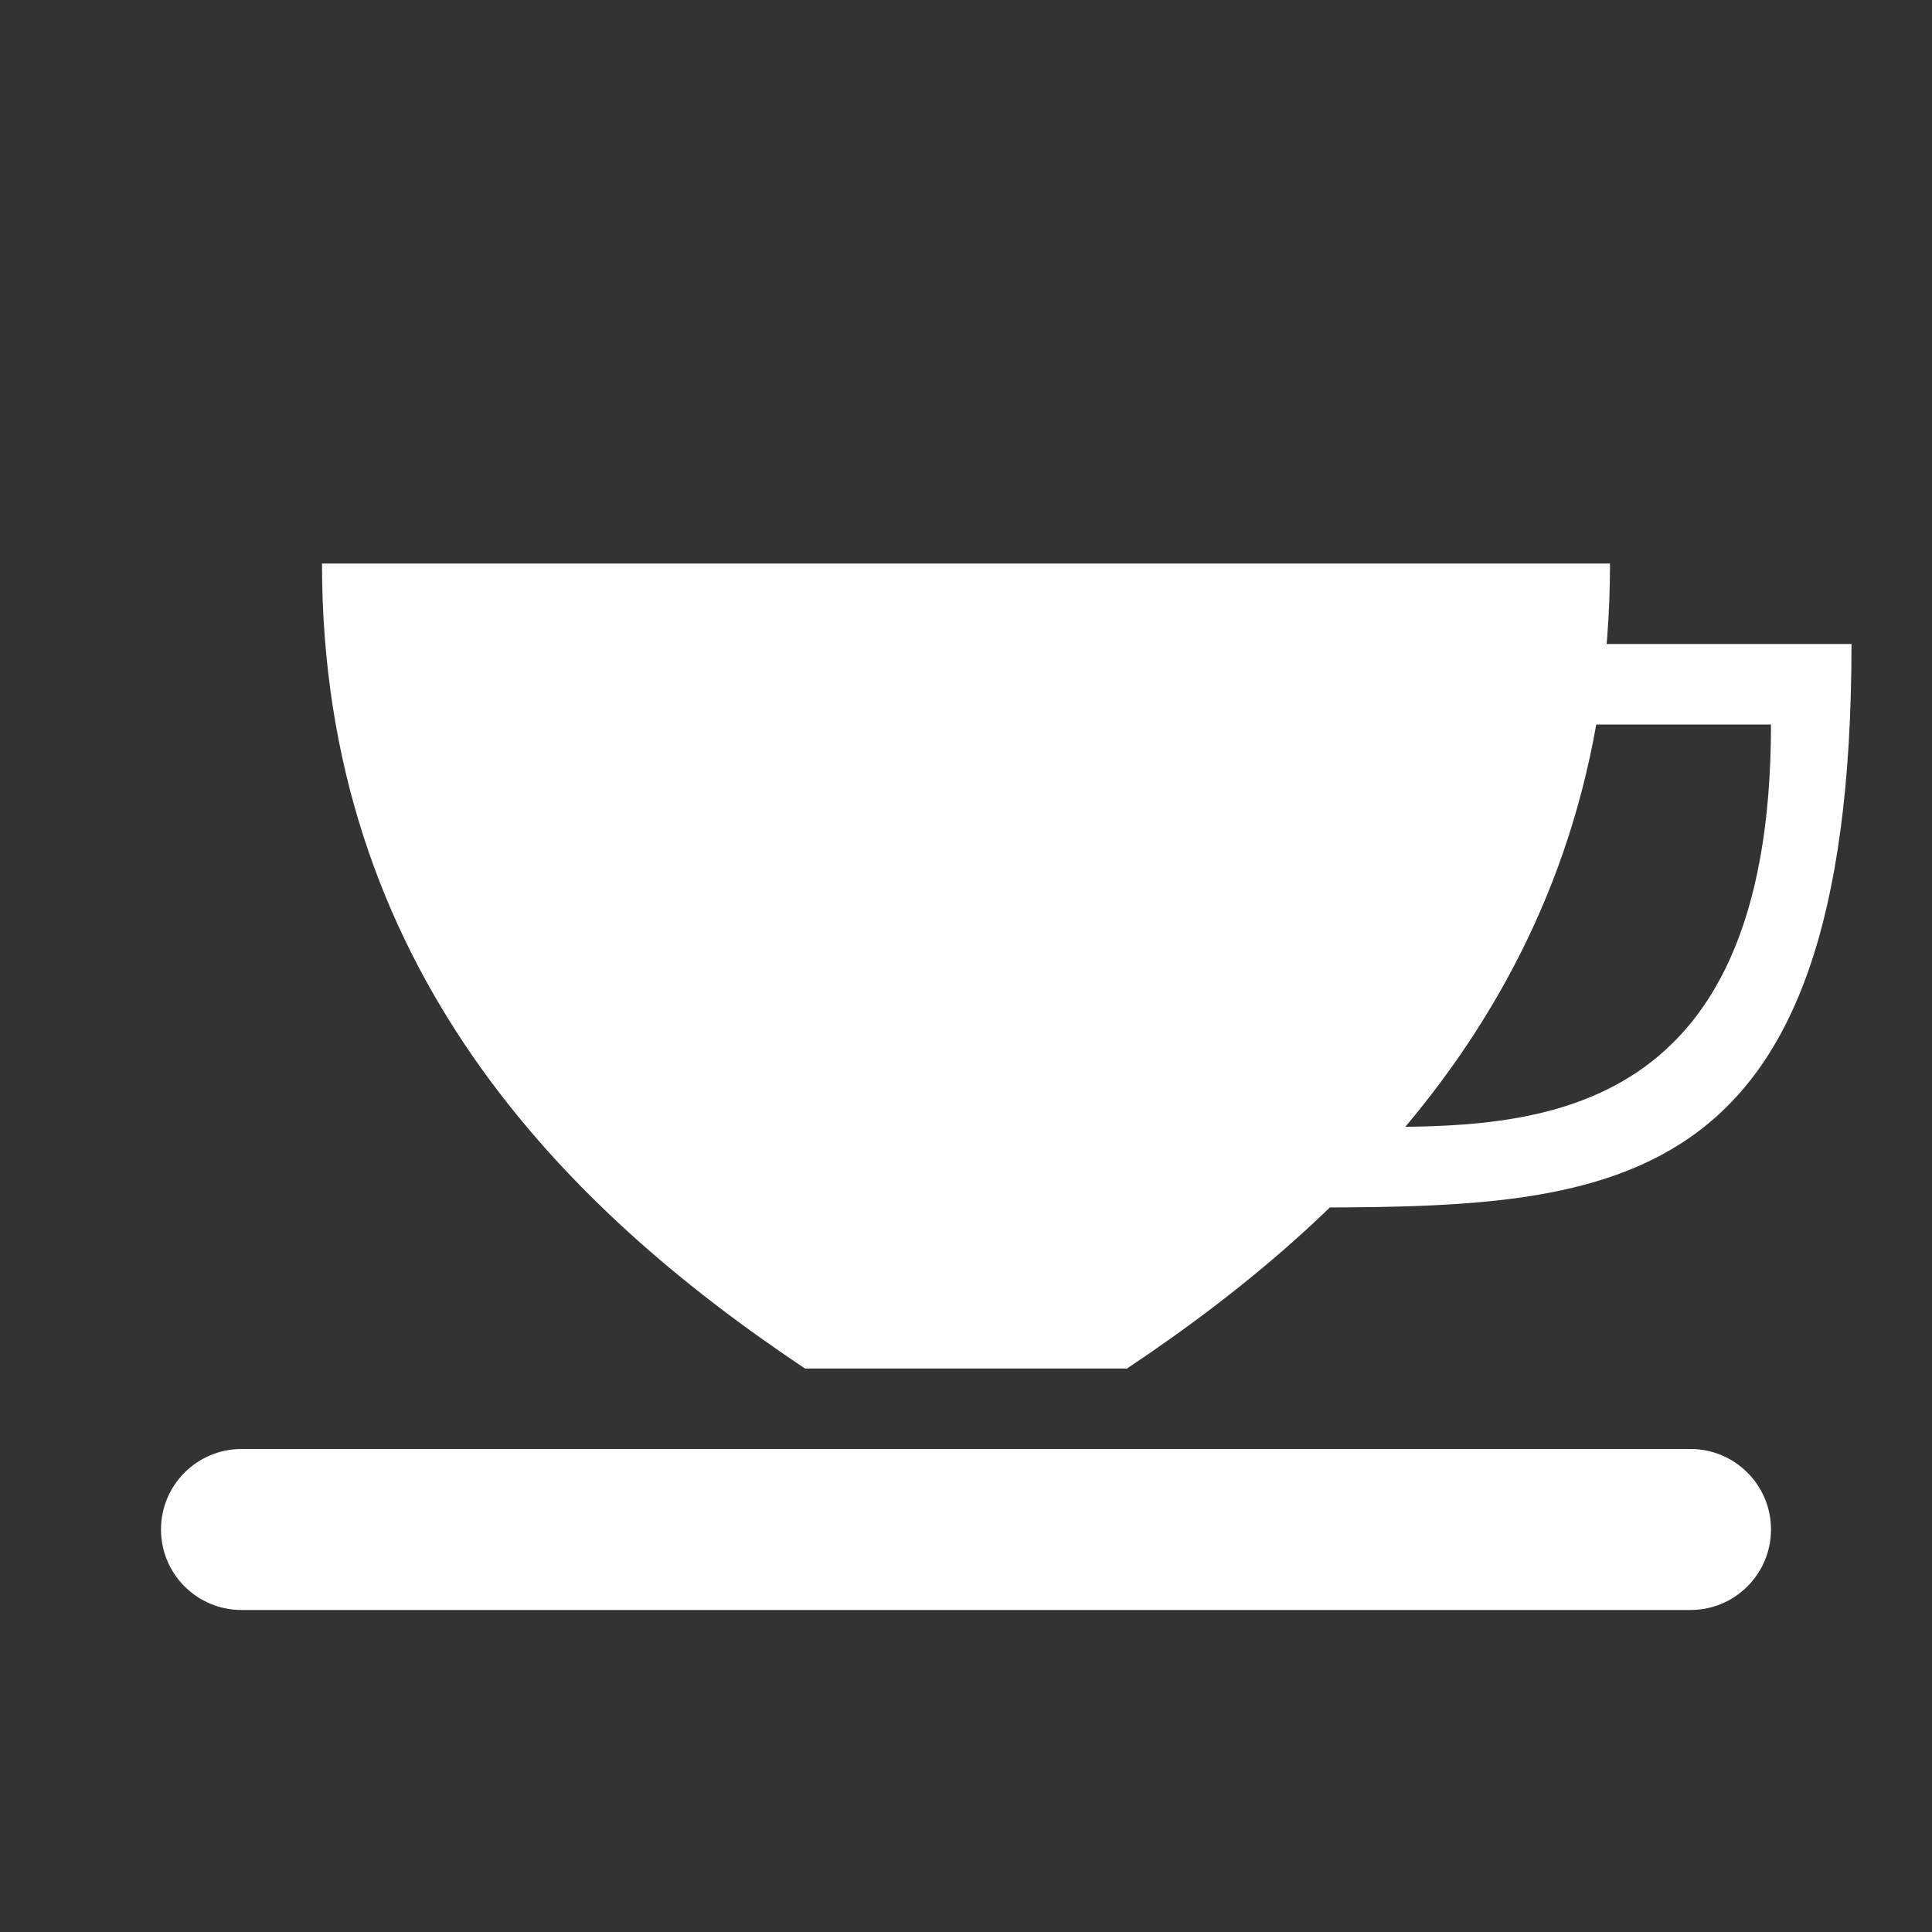 <?xml version="1.0" encoding="UTF-8" standalone="no"?>
<!-- Created with Inkscape (http://www.inkscape.org/) -->

<svg
   xmlns:dc="http://purl.org/dc/elements/1.1/"
   xmlns:cc="http://creativecommons.org/ns#"
   xmlns:rdf="http://www.w3.org/1999/02/22-rdf-syntax-ns#"
   xmlns:svg="http://www.w3.org/2000/svg"
   xmlns="http://www.w3.org/2000/svg"
   xmlns:sodipodi="http://sodipodi.sourceforge.net/DTD/sodipodi-0.dtd"
   xmlns:inkscape="http://www.inkscape.org/namespaces/inkscape"
   width="24"
   height="24"
   id="svg3314"
   version="1.1"
   inkscape:version="0.48.4 r9939"
   sodipodi:docname="kteatime.svg">
  <rect width="100%" height="100%" fill="#333333" stroke="none"/>
  <title
     id="title2998">Tilain</title>
  <defs
     id="defs3316" />
  <sodipodi:namedview
     id="base"
     pagecolor="#b2b2b2"
     bordercolor="#FFFFFF"
     borderopacity="1"
     inkscape:pageopacity="1"
     inkscape:pageshadow="2"
     inkscape:zoom="29.219133"
     inkscape:cx="8.1723116"
     inkscape:cy="18.239207"
     inkscape:current-layer="svg3314"
     showgrid="true"
     inkscape:grid-bbox="true"
     inkscape:document-units="px"
     borderlayer="true"
     inkscape:window-width="1920"
     inkscape:window-height="1030"
     inkscape:window-x="0"
     inkscape:window-y="23"
     inkscape:window-maximized="1"
     showguides="true"
     inkscape:guide-bbox="true">
    <inkscape:grid
       type="xygrid"
       id="grid3045"
       empspacing="5"
       visible="true"
       enabled="true"
       snapvisiblegridlinesonly="true" />
    <sodipodi:guide
       orientation="0,1"
       position="24,20"
       id="guide3086" />
    <sodipodi:guide
       orientation="0,1"
       position="24,4"
       id="guide3088" />
    <sodipodi:guide
       orientation="0,1"
       position="0,12"
       id="guide4128" />
  </sodipodi:namedview>
  <g
     inkscape:groupmode="layer"
     id="layer2"
     inkscape:label="Ebene#1">
    <g
       id="kteatime"
       transform="translate(0,-8)">
      <rect
         transform="translate(0,8)"
         y="0"
         x="0"
         height="24"
         width="24"
         id="rect3860"
         style="opacity:0;fill:#FFFFFF;fill-opacity:1;stroke:none" />
      <path
         style="fill:#FFFFFF;fill-opacity:0;stroke:none"
         d="M 3 6 C 3 11 4 14 7.75 17 L 3 17 C 1.895 17 1 17.895 1 19 C 1 20.105 1.895 21 3 21 L 21 21 C 22.105 21 23 20.105 23 19 C 23 17.895 22.105 17 21 17 L 16.25 17 C 16.585 16.683 16.899 16.348 17.219 15.969 C 21.472 15.772 24 14.316 24 7 L 20.969 7 C 20.994 6.668 21 6.333 21 6 L 3 6 z M 4 7 L 20 7 C 20 7.346 19.996 7.673 19.969 8 L 23 8 C 23 14.696 20.239 14.987 16.5 15 C 15.708 15.765 14.864 16.424 14 17 L 10 17 C 7 15 4 12 4 7 z M 19.844 9 C 19.486 11.017 18.573 12.652 17.438 14 C 19.409 13.977 22 13.65 22 9 L 19.844 9 z M 3 18 L 21 18 C 21.552 18 22 18.448 22 19 C 22 19.552 21.552 20 21 20 L 3 20 C 2.448 20 2 19.552 2 19 C 2 18.448 2.448 18 3 18 z "
         transform="translate(0,8)"
         id="path3784" />
      <path
         style="fill:#FFFFFF;fill-opacity:1;stroke:none"
         d="m 4,7 c 0,5 3,8 6,10 l 4,0 C 17,15 20,12 20,7 18,7 8,7 4,7 z"
         transform="translate(0,8)"
         id="rect2996"
         inkscape:connector-curvature="0"
         sodipodi:nodetypes="ccccc" />
      <path
         style="fill:#FFFFFF;fill-opacity:1;stroke:none"
         d="M 3 18 C 2.448 18 2 18.448 2 19 C 2 19.552 2.448 20 3 20 L 21 20 C 21.552 20 22 19.552 22 19 C 22 18.448 21.552 18 21 18 L 3 18 z "
         transform="translate(0,8)"
         id="rect3769" />
      <path
         style="fill:#FFFFFF;fill-opacity:1;stroke:none"
         d="m 16,8 0,7 c 4,0 7,0 7,-7 z m 1,1 5,0 c 0,5 -3,5 -5,5 z"
         transform="translate(0,8)"
         id="rect3772"
         inkscape:connector-curvature="0"
         sodipodi:nodetypes="cccccccc" />
    </g>
  </g>
</svg>
